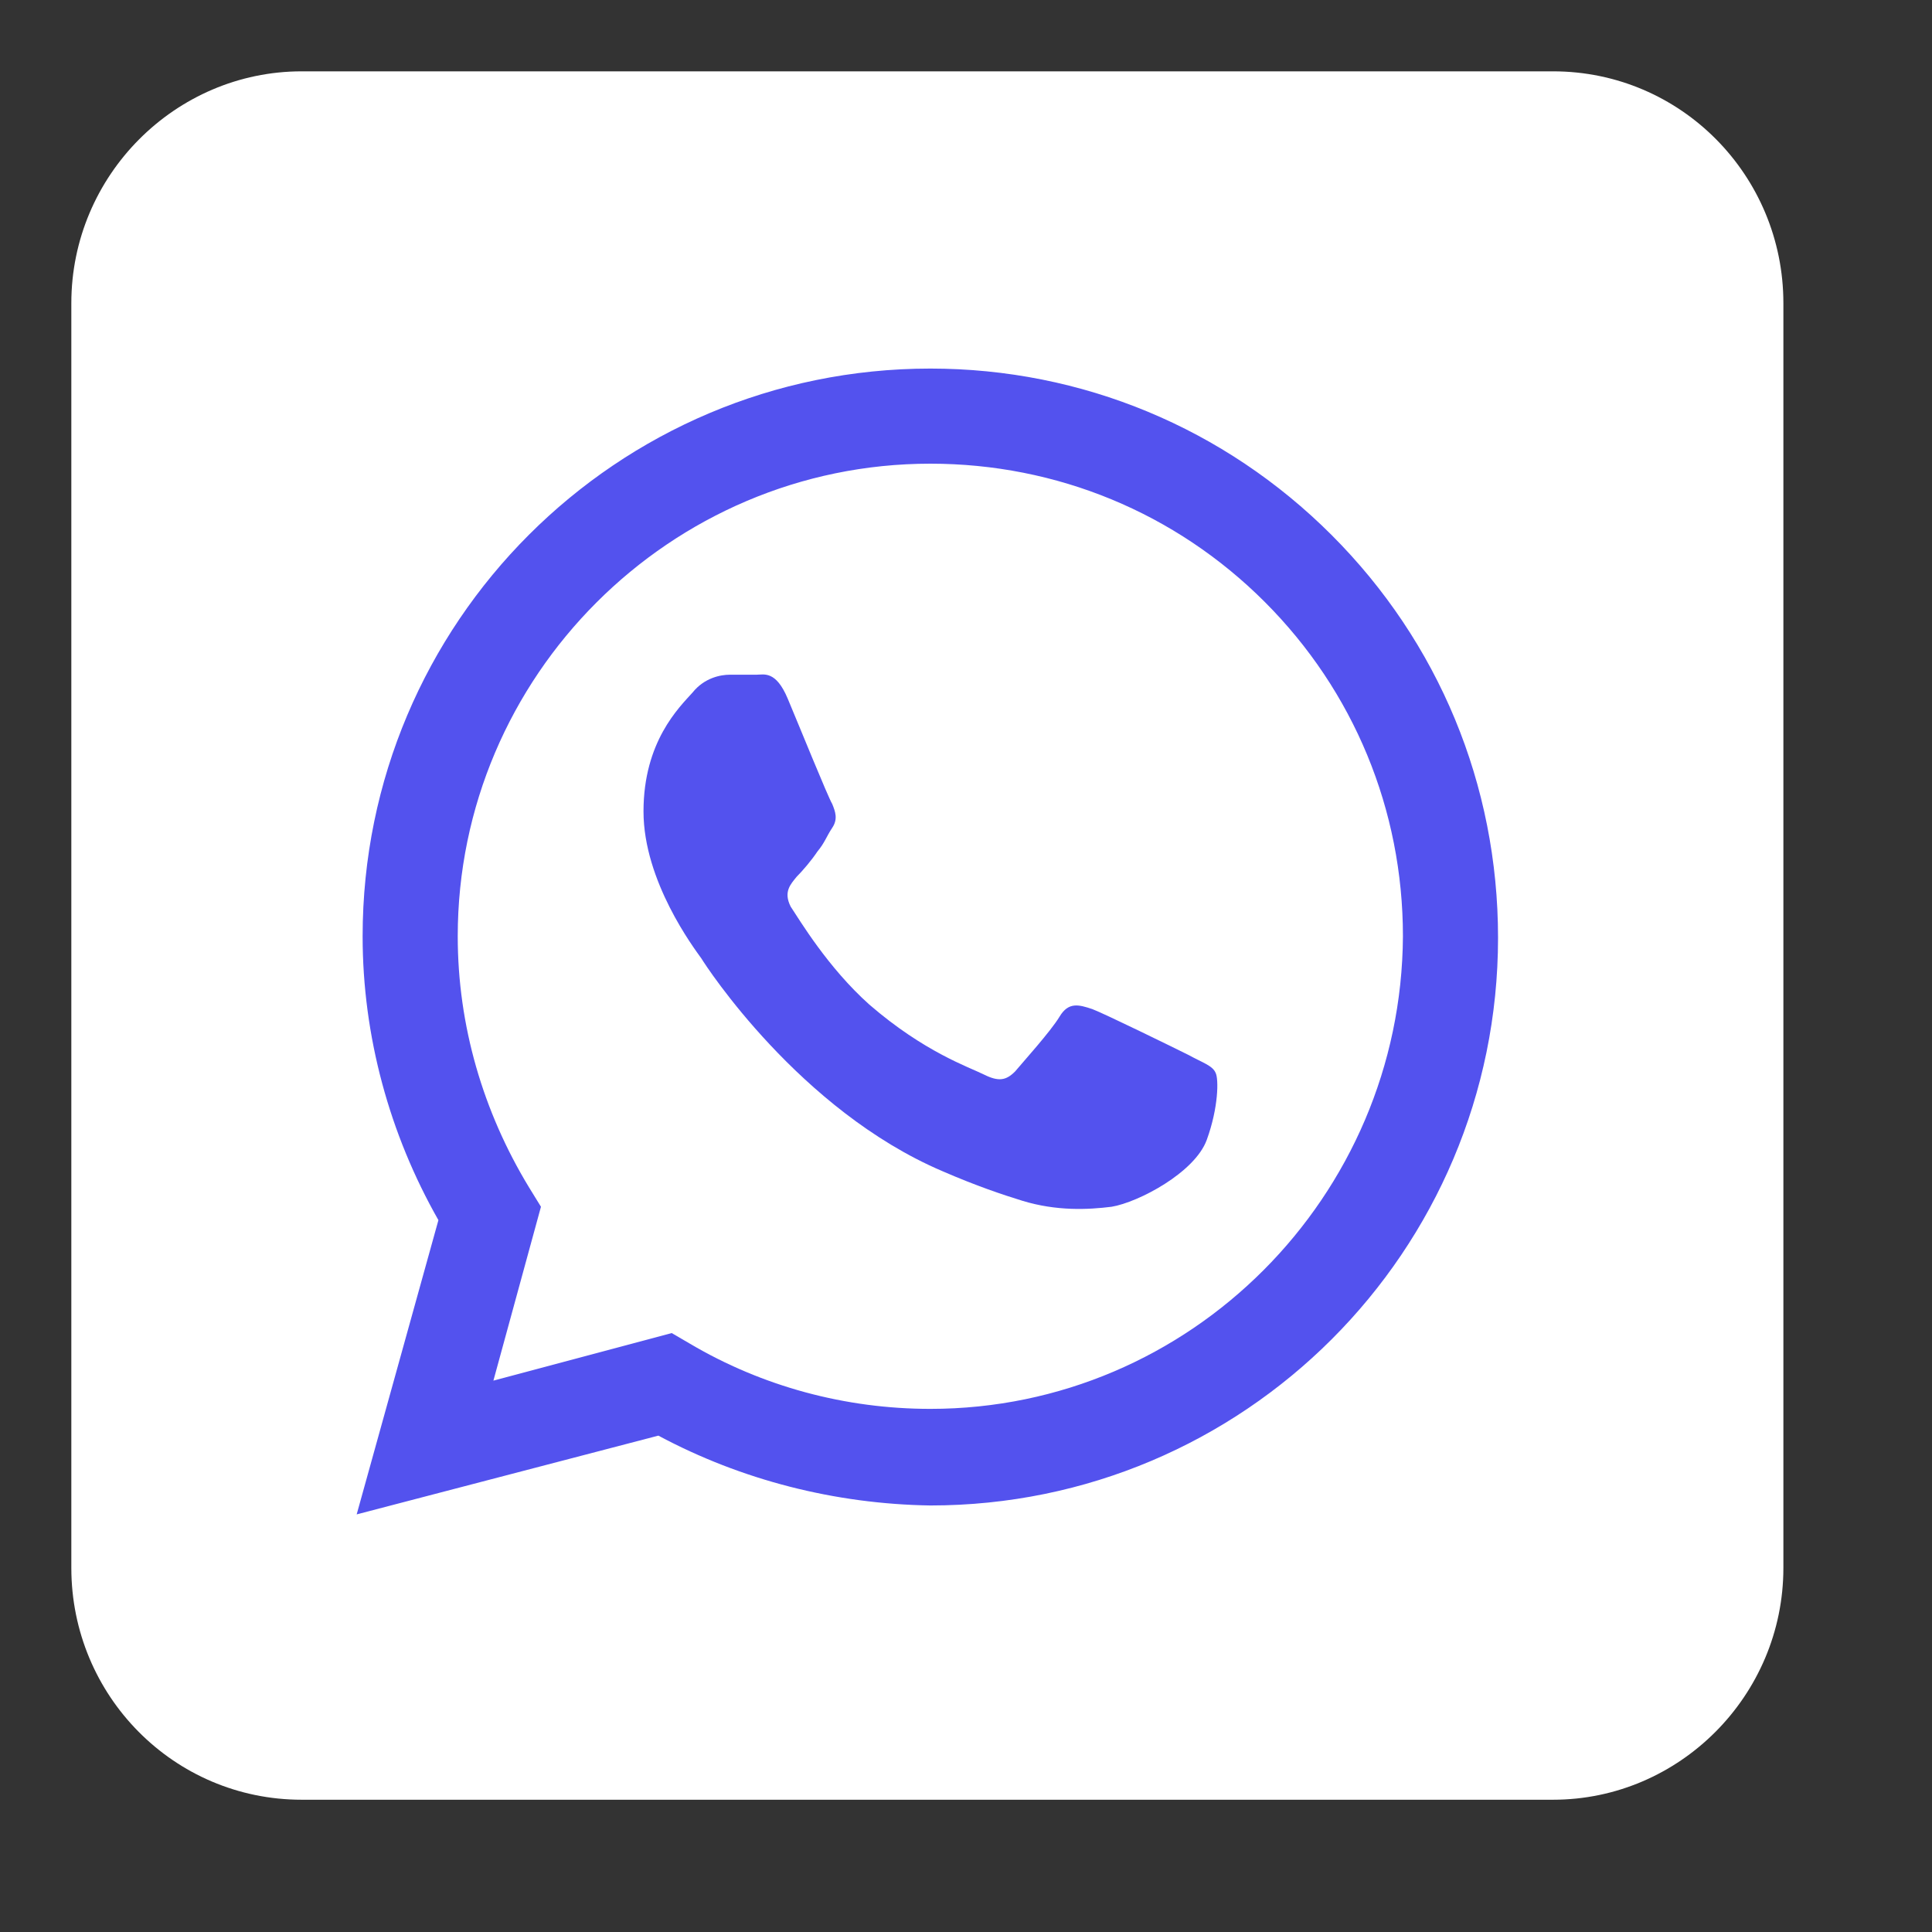 <?xml version="1.0" encoding="utf-8"?>
<!-- Generator: Adobe Illustrator 24.0.2, SVG Export Plug-In . SVG Version: 6.00 Build 0)  -->
<svg version="1.1" id="Capa_1" xmlns="http://www.w3.org/2000/svg" xmlns:xlink="http://www.w3.org/1999/xlink" x="0px" y="0px"
	 viewBox="0 0 13 13" style="enable-background:new 0 0 13 13;" xml:space="preserve">
<rect x="0" y="0" width="13" height="13" fill="#333333" stroke="none"/>
<style type="text/css">
	.st0{fill:#FFFFFF;}
	.st1{fill-rule:evenodd;clip-rule:evenodd;fill:#5352EE;}
</style>
<g>
	<path class="st0" d="M10.45,0.48H2.03c-0.85,0-1.55,0.7-1.55,1.56v8.51c0,0.86,0.69,1.56,1.55,1.56h8.42c0.85,0,1.55-0.7,1.55-1.56
		V2.04C12,1.18,11.31,0.48,10.45,0.48z"/>
	<g>
		<g>
			<path class="st1" d="M8.96,3.6c-0.72-0.72-1.68-1.12-2.7-1.12c-2.11,0-3.82,1.71-3.82,3.82c0,0.67,0.18,1.33,0.51,1.91L2.4,10.19
				l2.03-0.53c0.56,0.3,1.19,0.46,1.83,0.47h0c2.11,0,3.82-1.71,3.82-3.82C10.08,5.28,9.68,4.32,8.96,3.6 M6.26,9.48L6.26,9.48
				c-0.57,0-1.13-0.15-1.62-0.44L4.52,8.97l-1.2,0.32l0.32-1.17L3.56,7.99C3.25,7.48,3.08,6.9,3.08,6.3c0-1.75,1.43-3.18,3.18-3.18
				c0.85,0,1.65,0.33,2.25,0.93c0.6,0.6,0.93,1.4,0.93,2.25C9.43,8.05,8.01,9.48,6.26,9.48"/>
			<path class="st1" d="M8,7.1C7.9,7.05,7.43,6.82,7.35,6.79C7.26,6.76,7.19,6.74,7.13,6.84c-0.06,0.1-0.25,0.31-0.3,0.37
				C6.77,7.27,6.72,7.28,6.62,7.23s-0.4-0.15-0.77-0.47C5.57,6.51,5.38,6.19,5.32,6.1C5.27,6,5.32,5.95,5.36,5.9
				c0.04-0.04,0.1-0.11,0.14-0.17c0.05-0.06,0.06-0.1,0.1-0.16C5.64,5.51,5.62,5.46,5.6,5.41C5.57,5.36,5.38,4.89,5.3,4.7
				C5.22,4.51,5.14,4.54,5.09,4.54c-0.06,0-0.12,0-0.18,0c-0.06,0-0.17,0.02-0.25,0.12c-0.09,0.1-0.33,0.33-0.33,0.8
				c0,0.47,0.34,0.92,0.39,0.99C4.75,6.5,5.38,7.47,6.34,7.88c0.23,0.1,0.41,0.16,0.54,0.2c0.23,0.07,0.44,0.06,0.6,0.04
				c0.18-0.03,0.56-0.23,0.64-0.45c0.08-0.22,0.08-0.41,0.06-0.45C8.16,7.17,8.09,7.15,8,7.1"/>
		</g>
	</g>
</g>
</svg>
